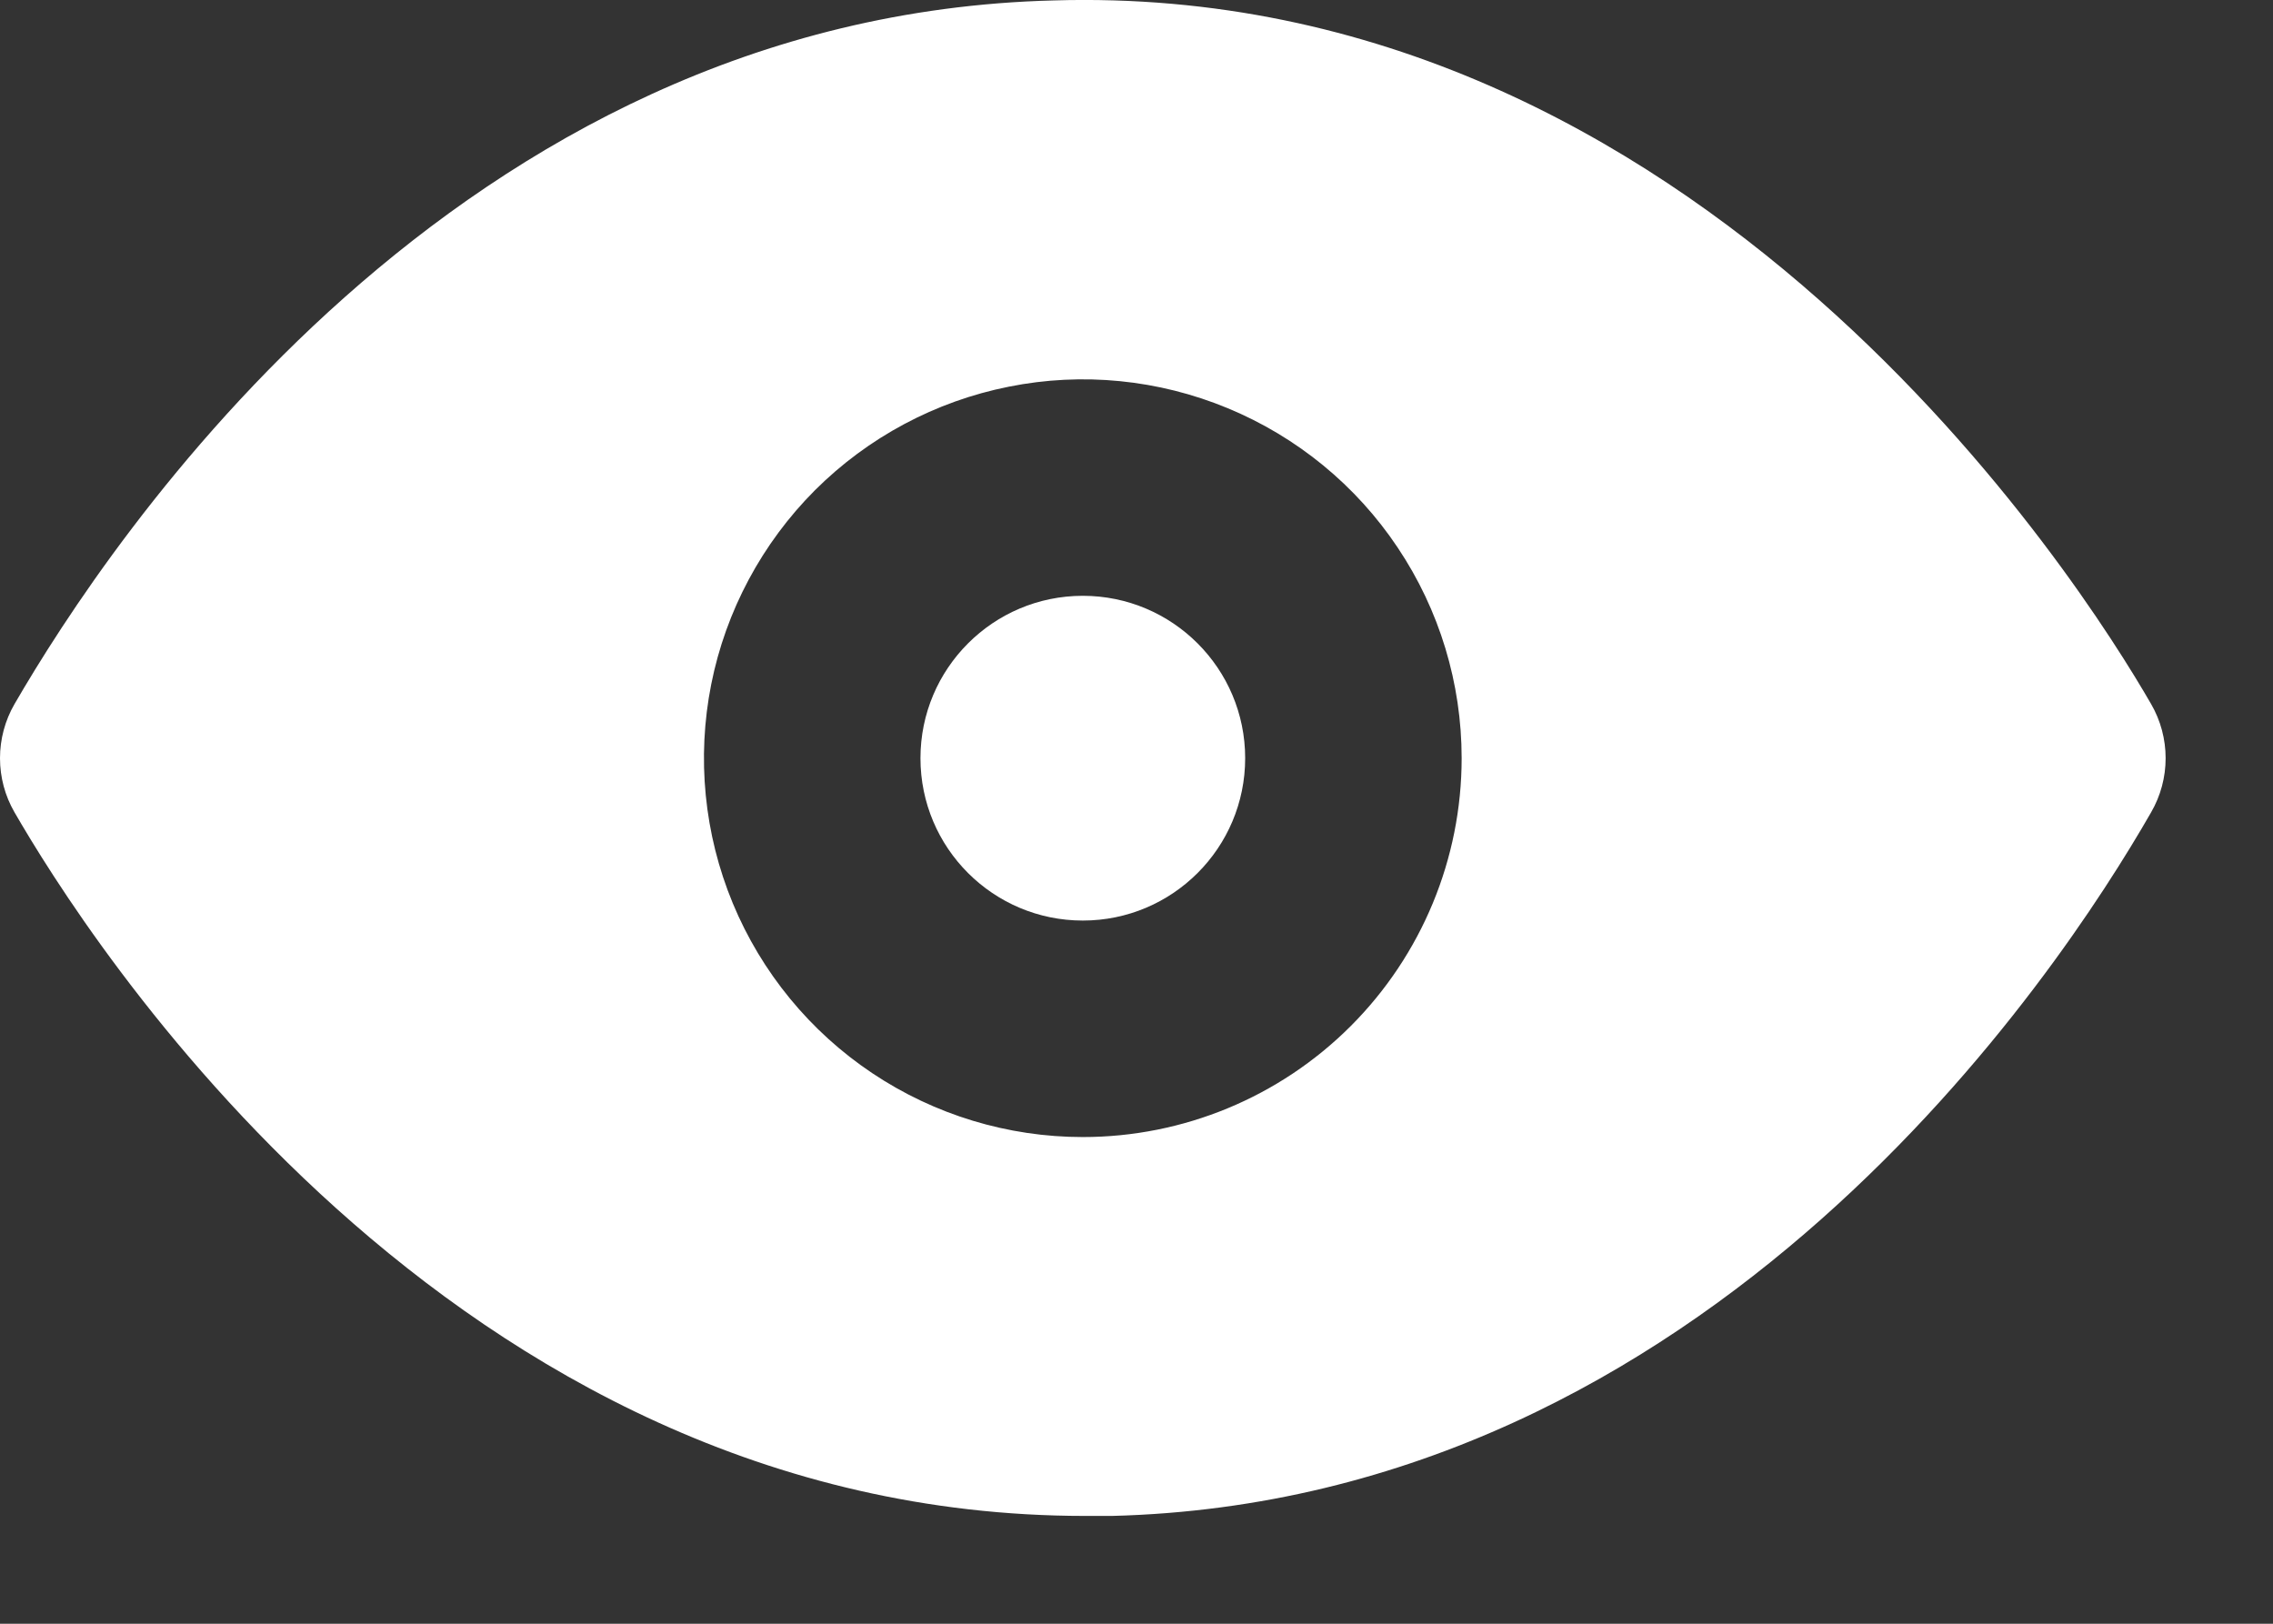 <svg width="21" height="15" viewBox="0 0 21 15" fill="none" xmlns="http://www.w3.org/2000/svg">
<rect x="0" y="0" width="21" height="15" fill="#333333" stroke="none"/>
<path d="M10.004 8.504C10.832 8.504 11.504 7.833 11.504 7.004C11.504 6.176 10.832 5.504 10.004 5.504C9.176 5.504 8.504 6.176 8.504 7.004C8.504 7.833 9.176 8.504 10.004 8.504Z" fill="white"/>
<path d="M19.874 6.504C19.234 5.394 15.714 -0.176 9.734 0.004C4.204 0.144 1.004 5.004 0.134 6.504C0.046 6.656 0 6.829 0 7.004C0 7.18 0.046 7.352 0.134 7.504C0.764 8.594 4.134 14.004 10.024 14.004H10.274C15.804 13.864 19.014 9.004 19.874 7.504C19.962 7.352 20.008 7.18 20.008 7.004C20.008 6.829 19.962 6.656 19.874 6.504ZM10.004 10.504C9.312 10.504 8.635 10.299 8.059 9.914C7.484 9.53 7.035 8.983 6.77 8.344C6.505 7.704 6.436 7 6.571 6.321C6.706 5.643 7.04 5.019 7.529 4.529C8.019 4.04 8.642 3.707 9.321 3.572C10 3.436 10.704 3.506 11.343 3.771C11.983 4.036 12.53 4.484 12.914 5.06C13.299 5.635 13.504 6.312 13.504 7.004C13.504 7.933 13.135 8.823 12.479 9.479C11.822 10.136 10.932 10.504 10.004 10.504Z" fill="white"/>
</svg>
